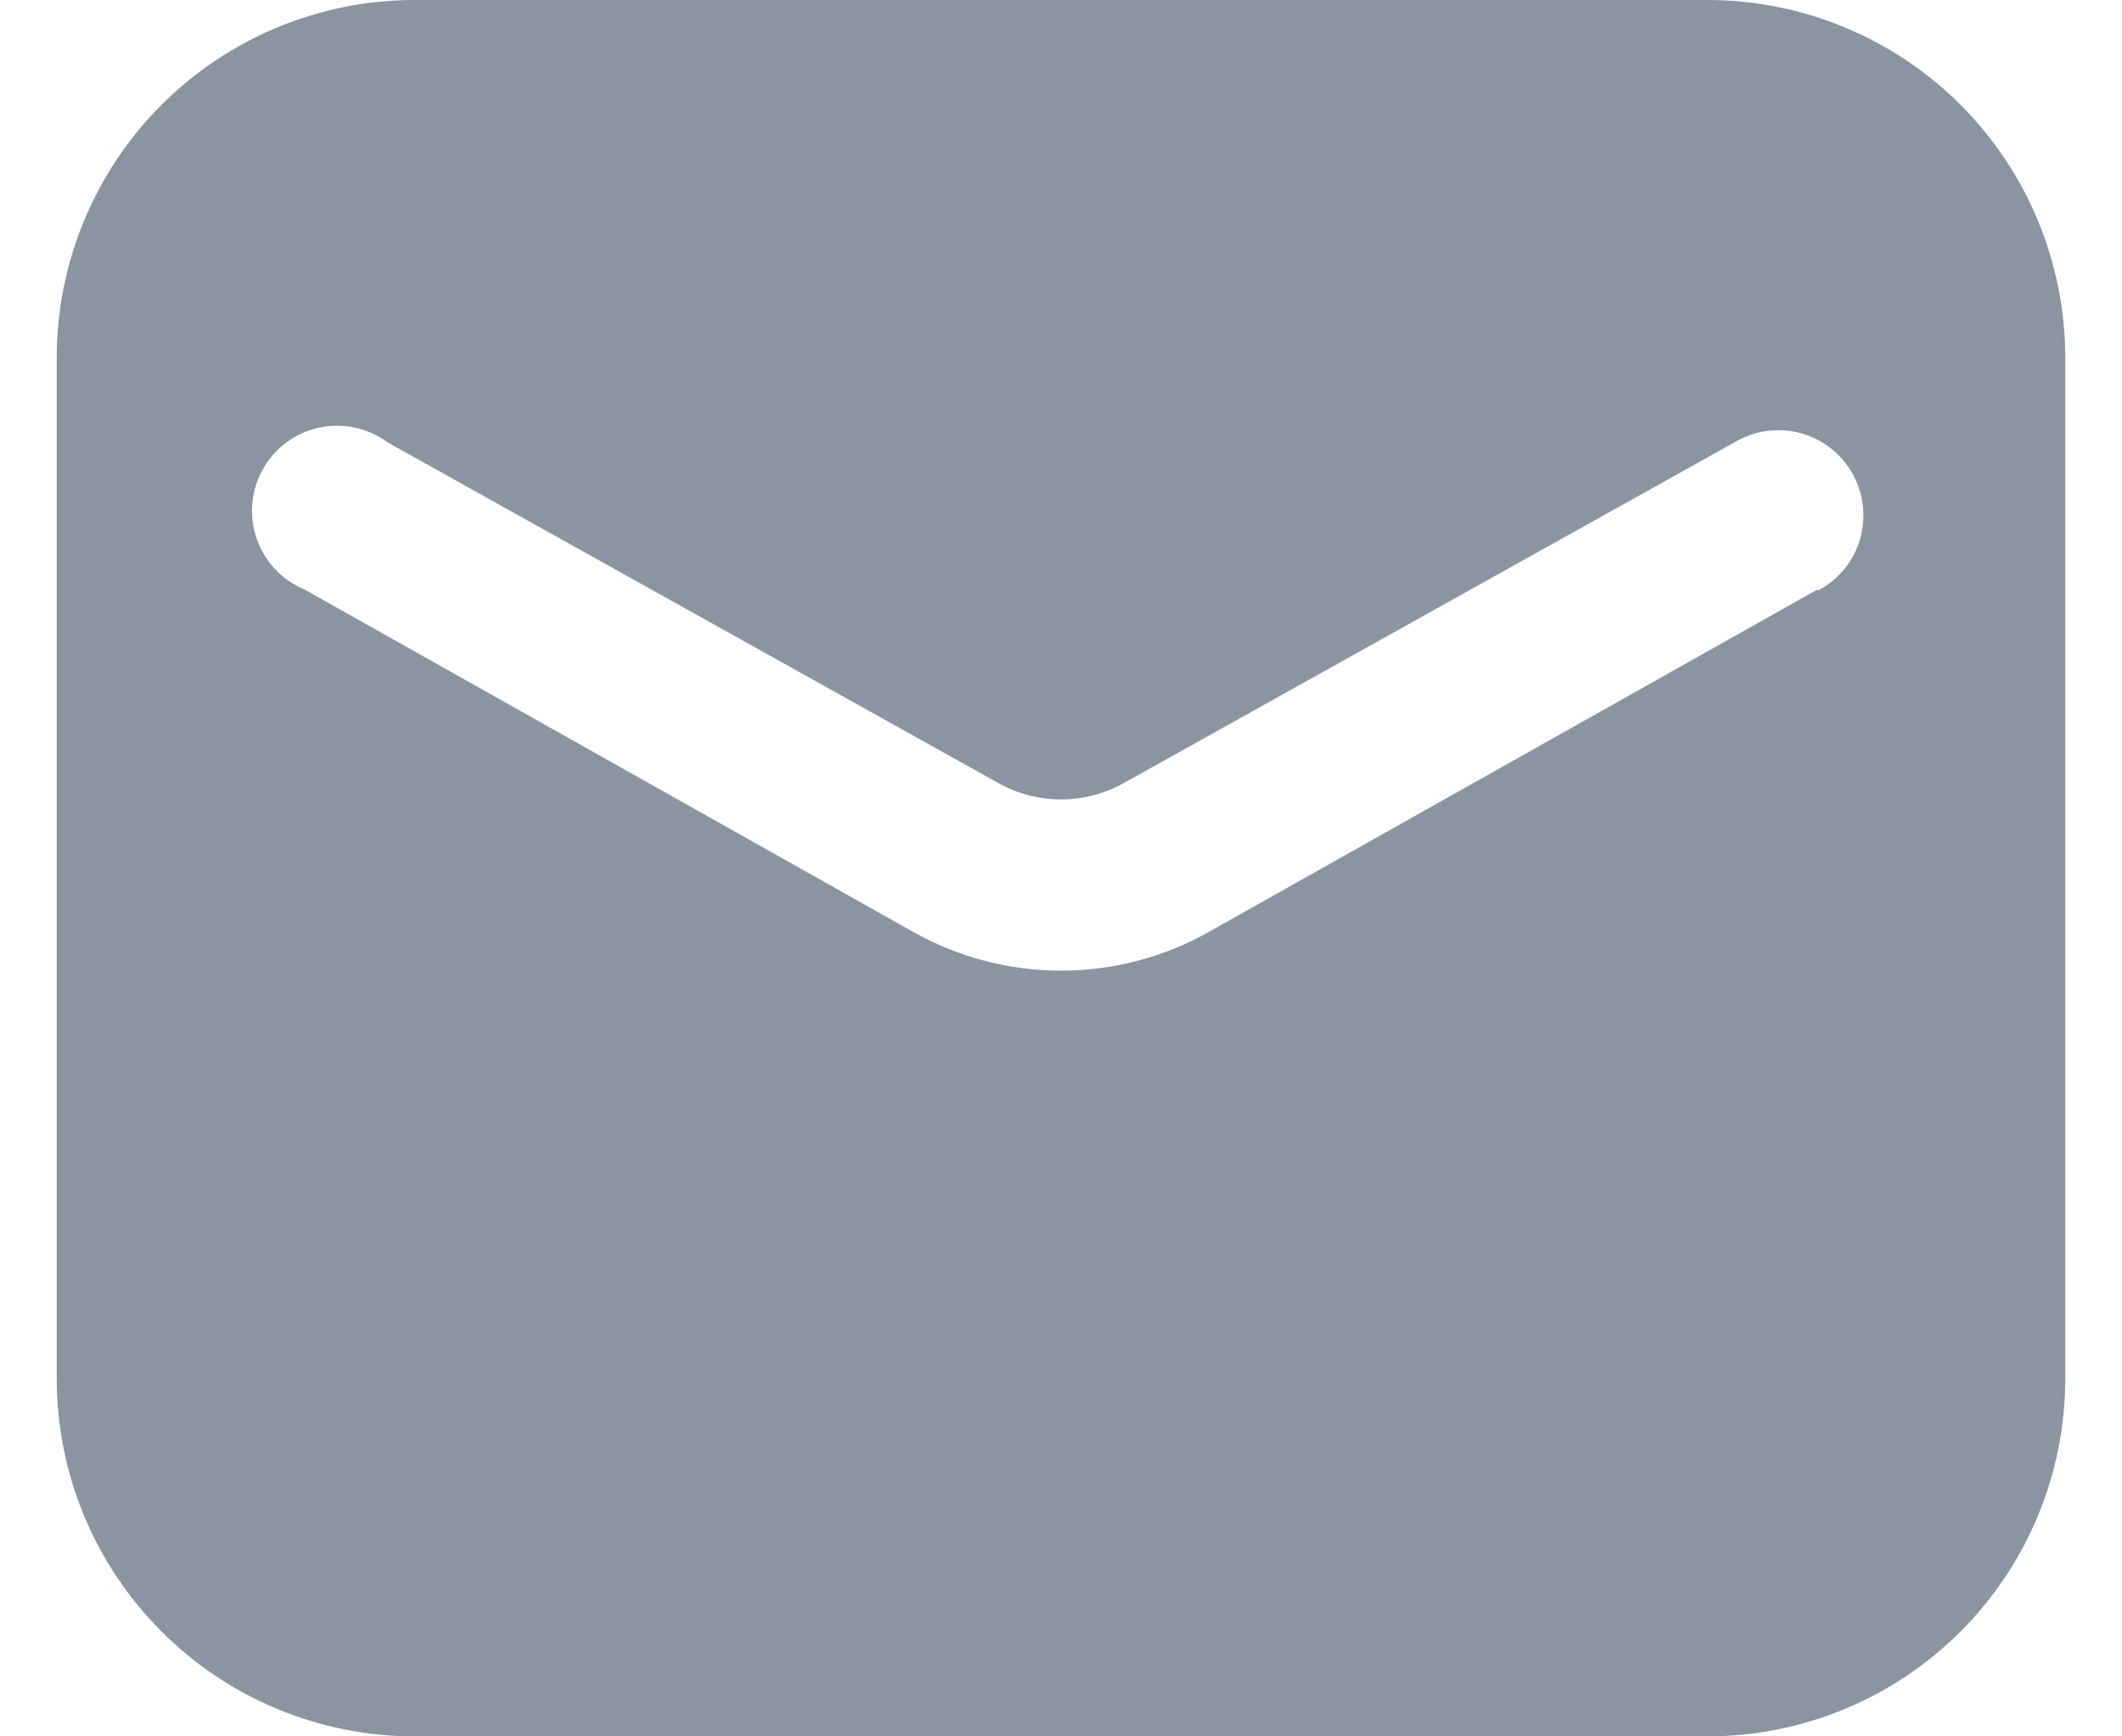 <svg width="22" height="18" viewBox="0 0 22 18" fill="none" xmlns="http://www.w3.org/2000/svg">
<g id="Layer 2">
<g id="Layer 1">
<path id="mail" d="M17.706 0H4.294C3.312 0.001 2.37 0.392 1.675 1.086C0.98 1.781 0.589 2.723 0.588 3.706L0.588 14.294C0.589 15.277 0.98 16.219 1.675 16.913C2.37 17.608 3.312 17.999 4.294 18H17.706C18.689 17.999 19.631 17.608 20.326 16.913C21.02 16.219 21.411 15.277 21.412 14.294V3.706C21.411 2.723 21.02 1.781 20.326 1.086C19.631 0.392 18.689 0.001 17.706 0ZM18.846 6.109L12.514 9.671C12.051 9.927 11.53 10.062 11 10.062C10.47 10.062 9.949 9.927 9.486 9.671L3.154 6.109C3.039 6.061 2.935 5.989 2.85 5.898C2.765 5.806 2.7 5.698 2.66 5.58C2.619 5.461 2.605 5.336 2.617 5.211C2.628 5.087 2.667 4.967 2.729 4.858C2.79 4.75 2.875 4.655 2.976 4.582C3.077 4.508 3.192 4.457 3.315 4.432C3.437 4.406 3.563 4.407 3.685 4.434C3.807 4.461 3.922 4.514 4.022 4.588L10.351 8.118C10.549 8.229 10.773 8.287 11 8.287C11.227 8.287 11.451 8.229 11.65 8.118L17.978 4.588C18.079 4.527 18.191 4.486 18.308 4.469C18.425 4.452 18.544 4.458 18.659 4.488C18.773 4.518 18.881 4.57 18.974 4.642C19.068 4.714 19.146 4.805 19.205 4.908C19.263 5.011 19.3 5.124 19.313 5.242C19.327 5.359 19.316 5.478 19.283 5.592C19.25 5.705 19.194 5.811 19.119 5.902C19.044 5.993 18.951 6.069 18.846 6.124V6.109Z" fill="#8B95A1"/>
</g>
</g>
</svg>
